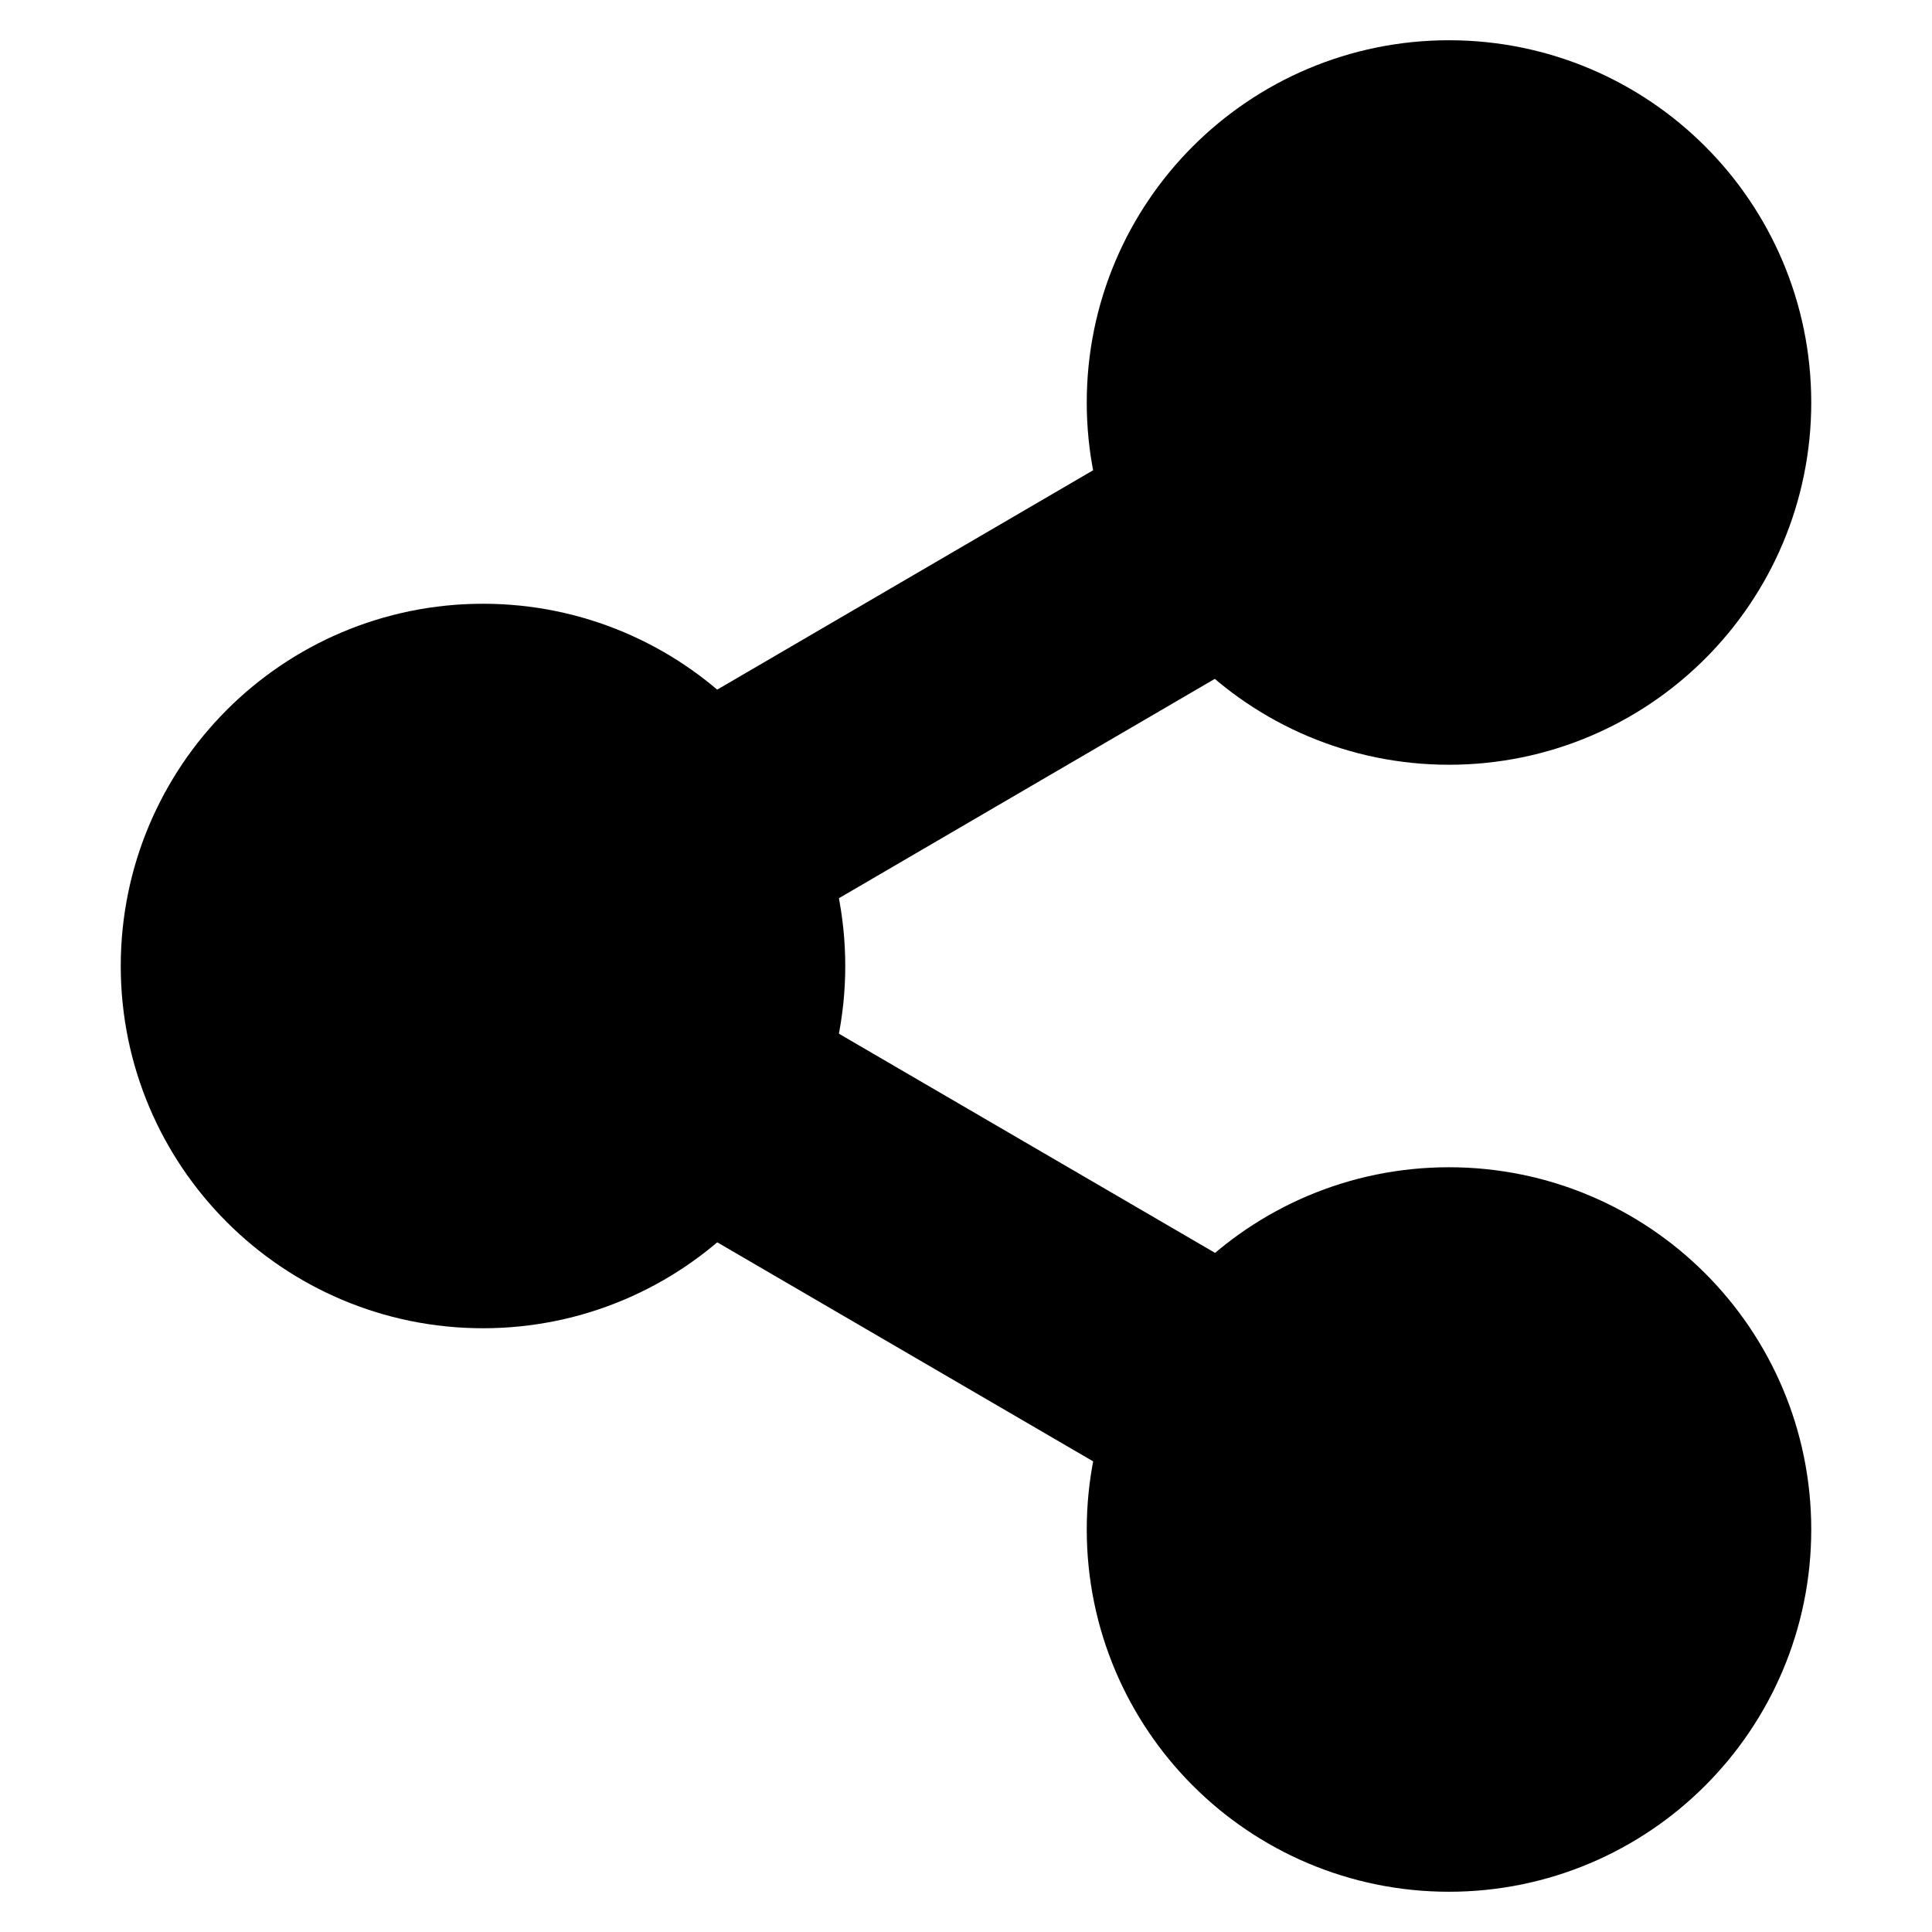 <svg xmlns="http://www.w3.org/2000/svg" width="1em" height="1em">
  <g id="tuiIconShare2" xmlns="http://www.w3.org/2000/svg">
    <svg x="50%" y="50%" width="1em" height="1em" overflow="visible" viewBox="0 0 16 16">
      <svg x="-8" y="-8">
        <svg
                    xmlns="http://www.w3.org/2000/svg"
                    width="16"
                    height="16"
                    viewBox="0 0 24 24"
                    stroke="currentColor"
                    stroke-width="3"
                    stroke-linecap="round"
                    stroke-linejoin="round"
                >
          <circle cx="18" cy="5" r="3" />
          <circle cx="6" cy="12" r="3" />
          <circle cx="18" cy="19" r="3" />
          <line x1="8.59" y1="13.51" x2="15.42" y2="17.49" />
          <line x1="15.41" y1="6.51" x2="8.59" y2="10.49" />
        </svg>
      </svg>
    </svg>
  </g>
</svg>
